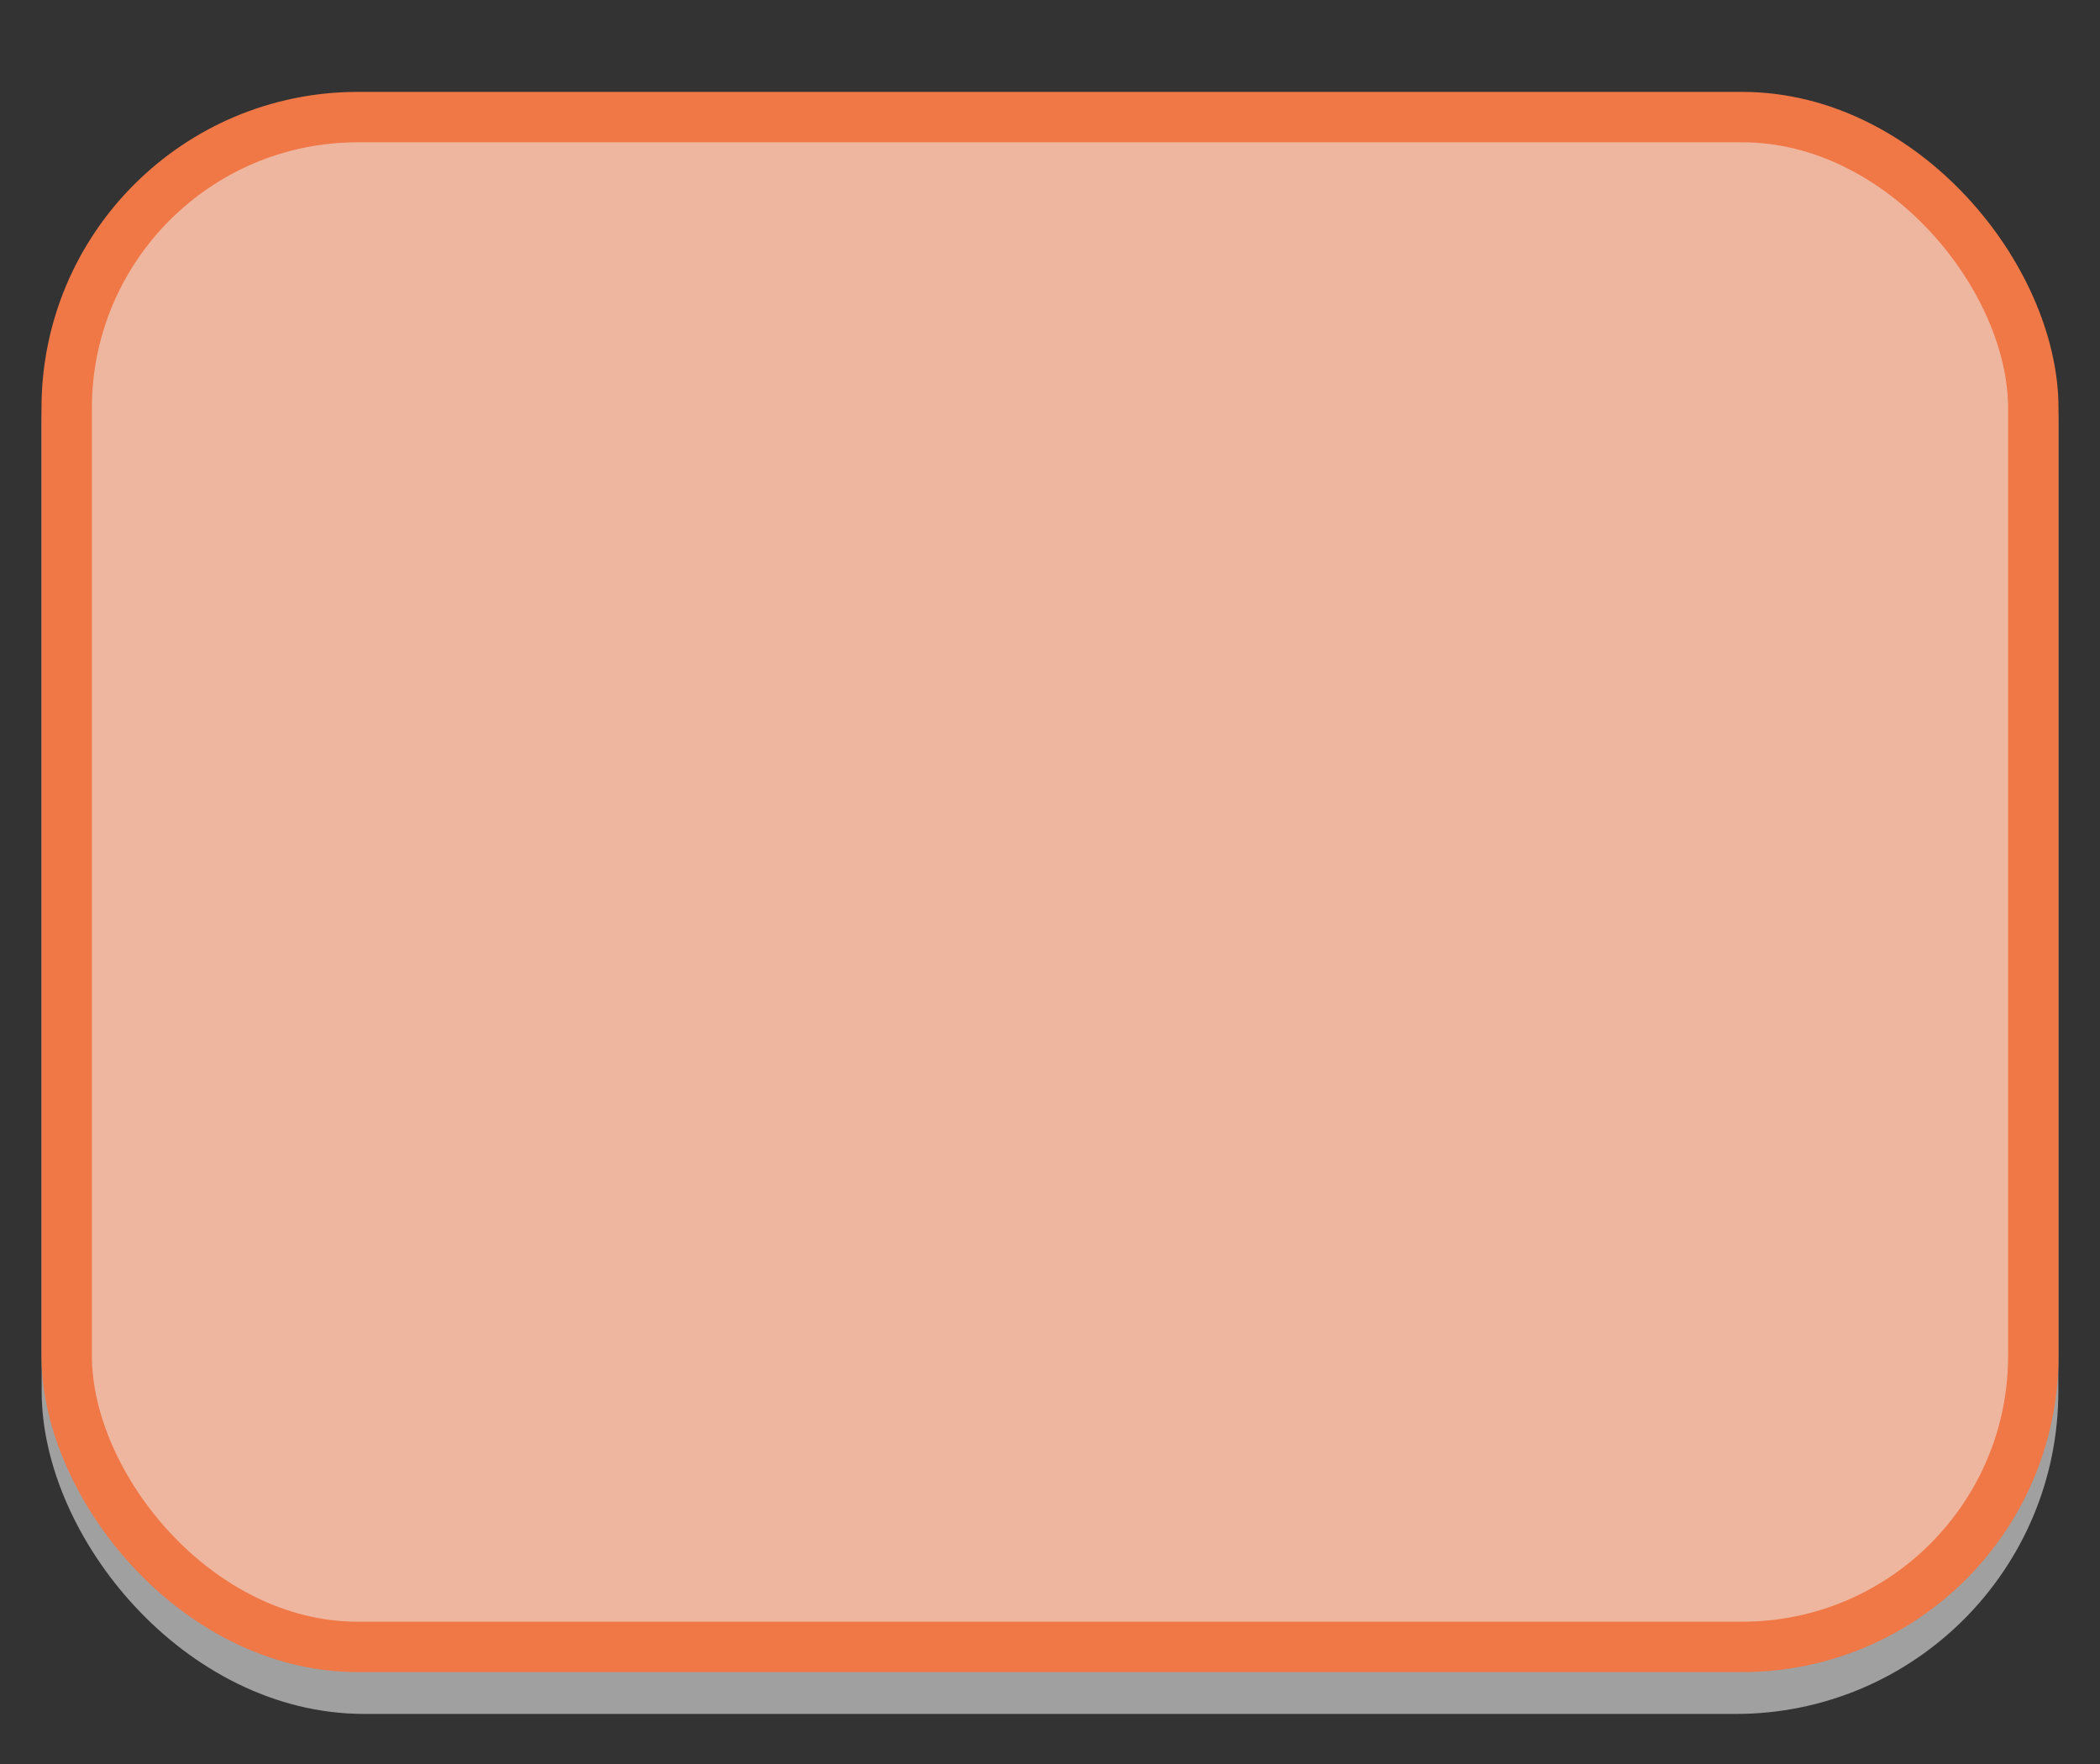 <?xml version="1.0" encoding="UTF-8" standalone="no"?>
<!-- Created with Inkscape (http://www.inkscape.org/) -->

<svg
   xmlns:dc="http://purl.org/dc/elements/1.1/"
   xmlns:cc="http://creativecommons.org/ns#"
   xmlns:rdf="http://www.w3.org/1999/02/22-rdf-syntax-ns#"
   xmlns:svg="http://www.w3.org/2000/svg"
   xmlns="http://www.w3.org/2000/svg"
   xmlns:sodipodi="http://sodipodi.sourceforge.net/DTD/sodipodi-0.dtd"
   xmlns:inkscape="http://www.inkscape.org/namespaces/inkscape"
   width="25"
   height="21"
   viewBox="0 0 25 21"
   id="svg2"
   version="1.1"
   inkscape:version="0.91 r13725"
   sodipodi:docname="button-default-focused.svg"
   inkscape:export-filename="/home/brian/github/Yosembiance/Yosembiance/gtk-3.0/assets/button-active.png"
   inkscape:export-xdpi="90"
   inkscape:export-ydpi="90">
  <rect x="0" y="0" width="25" height="21" fill="#333333" stroke="none"/>
  <defs
     id="defs4" />
  <sodipodi:namedview
     id="base"
     pagecolor="#ffffff"
     bordercolor="#666666"
     borderopacity="1.0"
     inkscape:pageopacity="0.0"
     inkscape:pageshadow="2"
     inkscape:zoom="12.294102"
     inkscape:cx="12.117231"
     inkscape:cy="0.77829046"
     inkscape:document-units="px"
     inkscape:current-layer="layer1"
     showgrid="false"
     units="px"
     inkscape:window-width="931"
     inkscape:window-height="1028"
     inkscape:window-x="938"
     inkscape:window-y="53"
     inkscape:window-maximized="0" />
  <g
     inkscape:label="Layer 1"
     inkscape:groupmode="layer"
     id="layer1"
     transform="translate(0,-1031.362)">
    <rect
       style="fill:#a0a0a0;fill-opacity:1;stroke:#a0a0a0;stroke-width:0.6;stroke-miterlimit:4;stroke-dasharray:none;stroke-opacity:1"
       id="rect4217"
       width="23.408"
       height="18.608"
       x="0.796"
       y="1032.858"
       ry="3.541"
       inkscape:export-xdpi="107.69231"
       inkscape:export-ydpi="107.69231" />
    <rect
       style="fill:#eeeeee;fill-opacity:1;stroke:#b4b4b4;stroke-width:0.388;stroke-miterlimit:4;stroke-dasharray:none;stroke-opacity:1"
       id="rect4217-3"
       width="23.412"
       height="18.212"
       x="0.794"
       y="1032.756"
       ry="3.465"
       inkscape:export-xdpi="107.69231"
       inkscape:export-ydpi="107.69231" />
    <rect
       style="fill:#f07746;fill-opacity:0.471;stroke:#f07746;stroke-width:0.6;stroke-miterlimit:4;stroke-dasharray:none;stroke-opacity:1"
       id="rect4217-3-9"
       width="23.412"
       height="18.212"
       x="0.794"
       y="1032.756"
       ry="3.465"
       inkscape:export-xdpi="107.69231"
       inkscape:export-ydpi="107.69231" />
  </g>
</svg>

